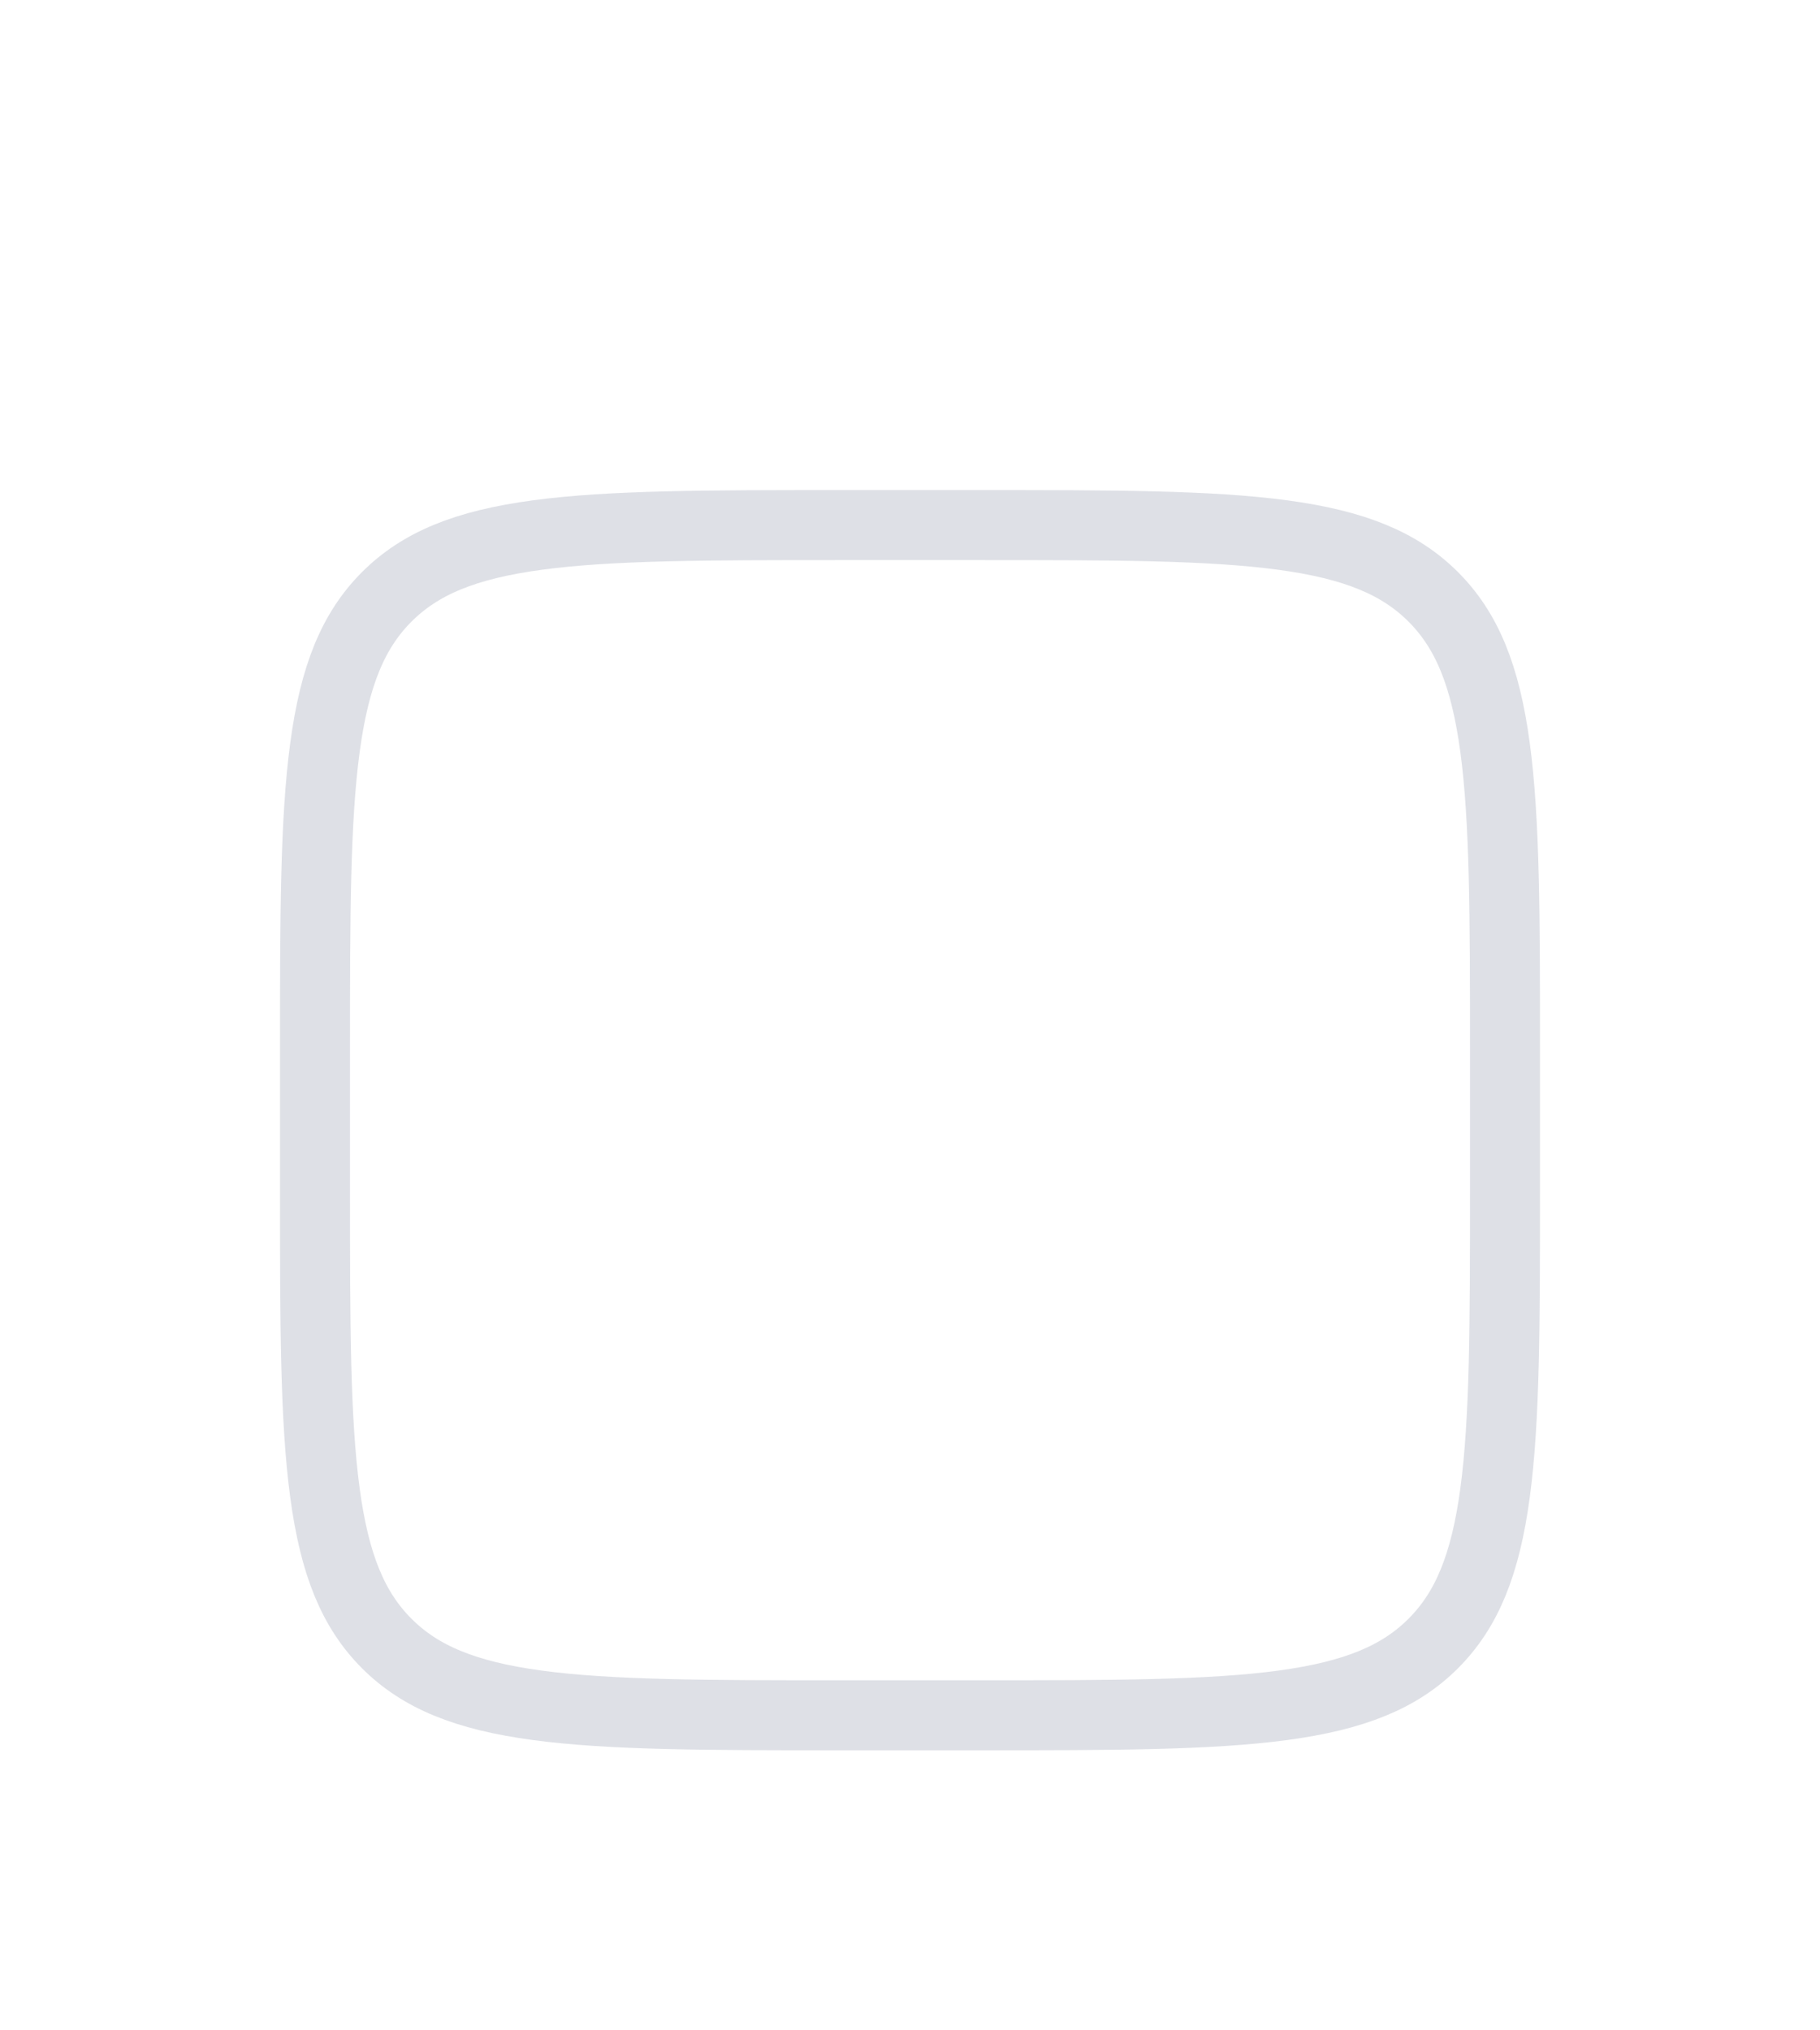 <svg width="26" height="29" viewBox="0 0 26 29" fill="none" xmlns="http://www.w3.org/2000/svg">
<g filter="url(#filter0_d_1154_14664)">
<path d="M4.5 11C4.5 9.1 4.501 7.726 4.642 6.678C4.781 5.644 5.048 5.003 5.525 4.525C6.003 4.048 6.644 3.781 7.678 3.642C8.726 3.501 10.1 3.5 12 3.5H14C15.9 3.5 17.274 3.501 18.323 3.642C19.356 3.781 19.997 4.048 20.475 4.525C20.952 5.003 21.219 5.644 21.358 6.678C21.499 7.726 21.5 9.1 21.5 11V13C21.5 14.9 21.499 16.274 21.358 17.323C21.219 18.356 20.952 18.997 20.475 19.475C19.997 19.952 19.356 20.219 18.323 20.358C17.274 20.499 15.9 20.5 14 20.5H12C10.1 20.5 8.726 20.499 7.678 20.358C6.644 20.219 6.003 19.952 5.525 19.475C5.048 18.997 4.781 18.356 4.642 17.323C4.501 16.274 4.5 14.9 4.5 13V11Z" stroke="#7E869E" stroke-opacity="0.25"/>
<path d="M13 8L13 16" stroke="white" stroke-linejoin="round"/>
<path d="M17 12L9 12" stroke="white" stroke-linejoin="round"/>
</g>
<defs>
<filter id="filter0_d_1154_14664" x="-3" y="0" width="32" height="32" filterUnits="userSpaceOnUse" color-interpolation-filters="sRGB">
<feFlood flood-opacity="0" result="BackgroundImageFix"/>
<feColorMatrix in="SourceAlpha" type="matrix" values="0 0 0 0 0 0 0 0 0 0 0 0 0 0 0 0 0 0 127 0" result="hardAlpha"/>
<feOffset dy="4"/>
<feGaussianBlur stdDeviation="2"/>
<feComposite in2="hardAlpha" operator="out"/>
<feColorMatrix type="matrix" values="0 0 0 0 0 0 0 0 0 0 0 0 0 0 0 0 0 0 0.25 0"/>
<feBlend mode="normal" in2="BackgroundImageFix" result="effect1_dropShadow_1154_14664"/>
<feBlend mode="normal" in="SourceGraphic" in2="effect1_dropShadow_1154_14664" result="shape"/>
</filter>
</defs>
</svg>
